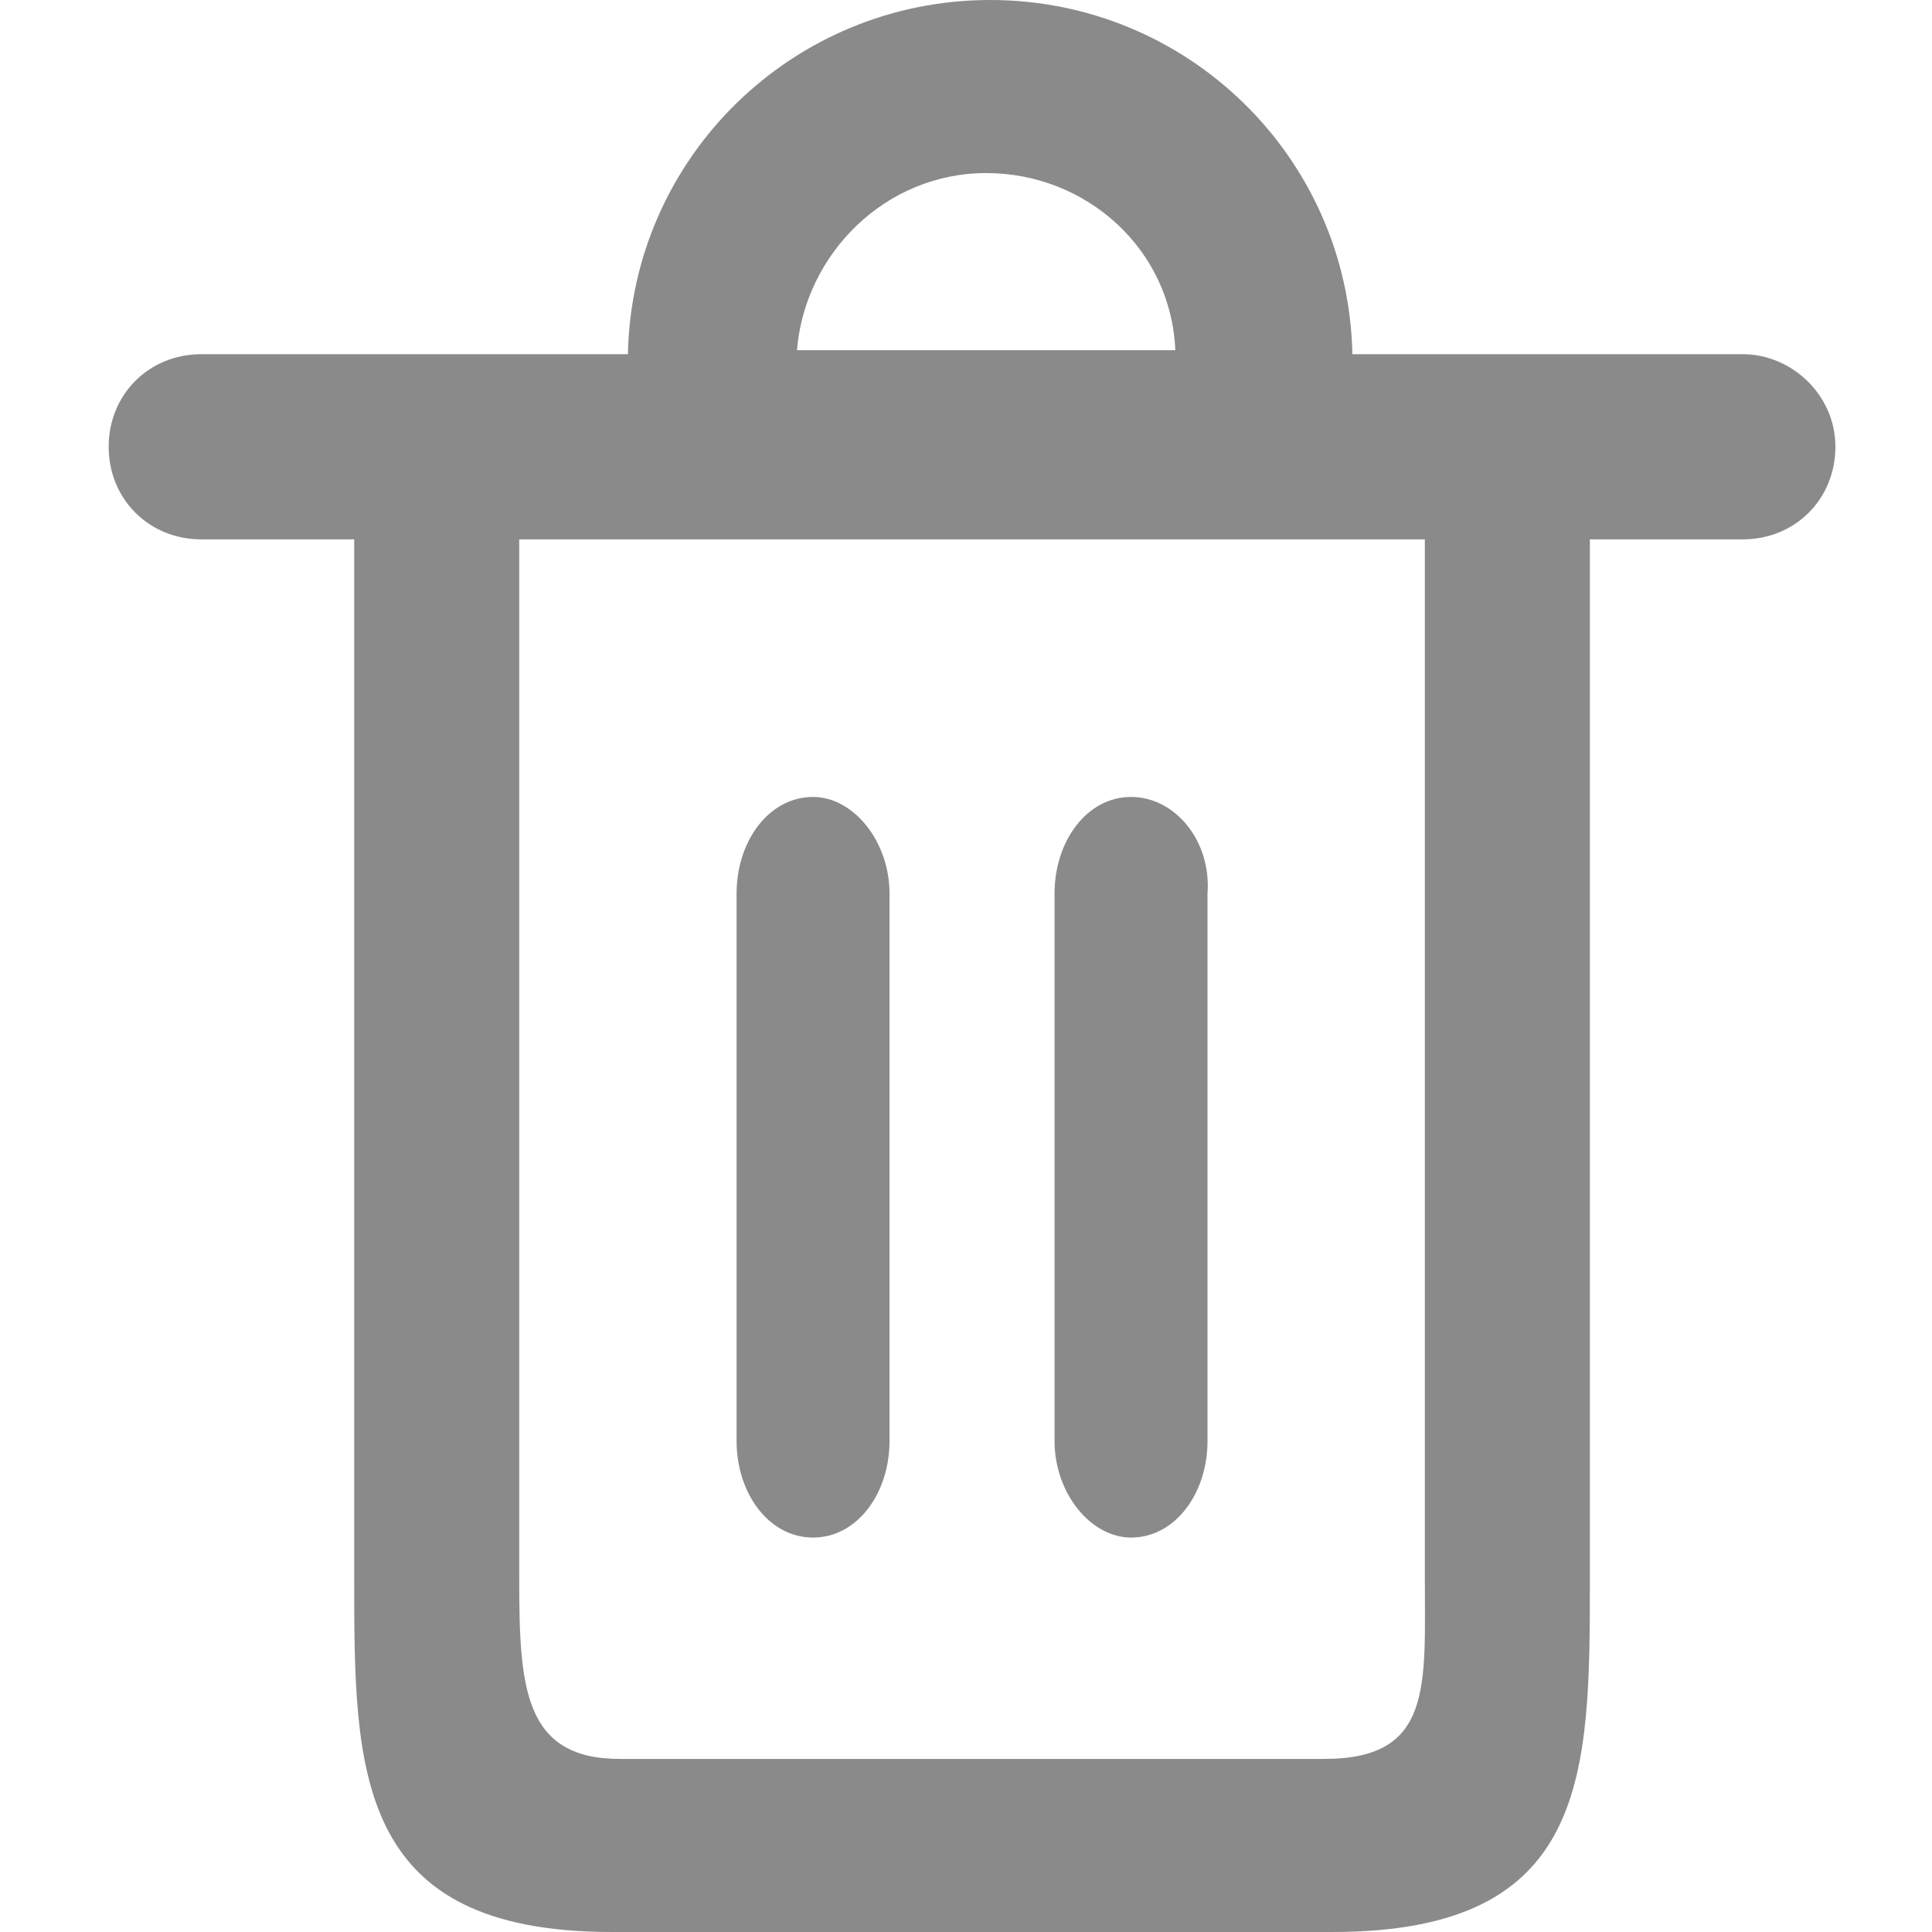 <svg xmlns="http://www.w3.org/2000/svg" class="icon" viewBox="0 0 1024 1024" width="200" height="200" t="1591539354470" p-id="16097" version="1.1"><path fill="#8a8a8a" d="M 923.733 187.733 H 716.8 C 714.667 83.2 629.333 0 524.8 0 s -189.867 83.2 -192 187.733 H 106.667 c -27.734 0 -49.067 21.334 -49.067 49.067 s 21.333 49.067 49.067 49.067 h 81.066 v 550.4 c 0 102.4 0 187.733 136.534 187.733 h 381.866 c 136.534 0 136.534 -83.2 136.534 -187.733 v -550.4 h 81.066 c 27.734 0 49.067 -21.334 49.067 -49.067 s -23.467 -49.067 -49.067 -49.067 Z m -401.066 -96 c 53.333 0 98.133 40.534 100.266 93.867 H 422.4 c 4.267 -51.2 46.933 -93.867 100.267 -93.867 Z m 179.2 840.534 H 328.533 c -51.2 0 -53.333 -38.4 -53.333 -96 v -550.4 h 480 v 550.4 c 0 57.6 4.267 96 -53.333 96 Z" p-id="16098" /><path fill="#8a8a8a" d="M 430.933 422.4 c -23.466 0 -40.533 23.467 -40.533 51.2 v 290.133 c 0 27.734 17.067 51.2 40.533 51.2 c 23.467 0 40.534 -23.466 40.534 -51.2 V 473.6 c 0 -27.733 -19.2 -51.2 -40.534 -51.2 Z m 168.534 0 c -23.467 0 -40.534 23.467 -40.534 51.2 v 290.133 c 0 27.734 19.2 51.2 40.534 51.2 c 23.466 0 40.533 -23.466 40.533 -51.2 V 473.6 c 2.133 -27.733 -17.067 -51.2 -40.533 -51.2 Z" p-id="16099" /></svg>